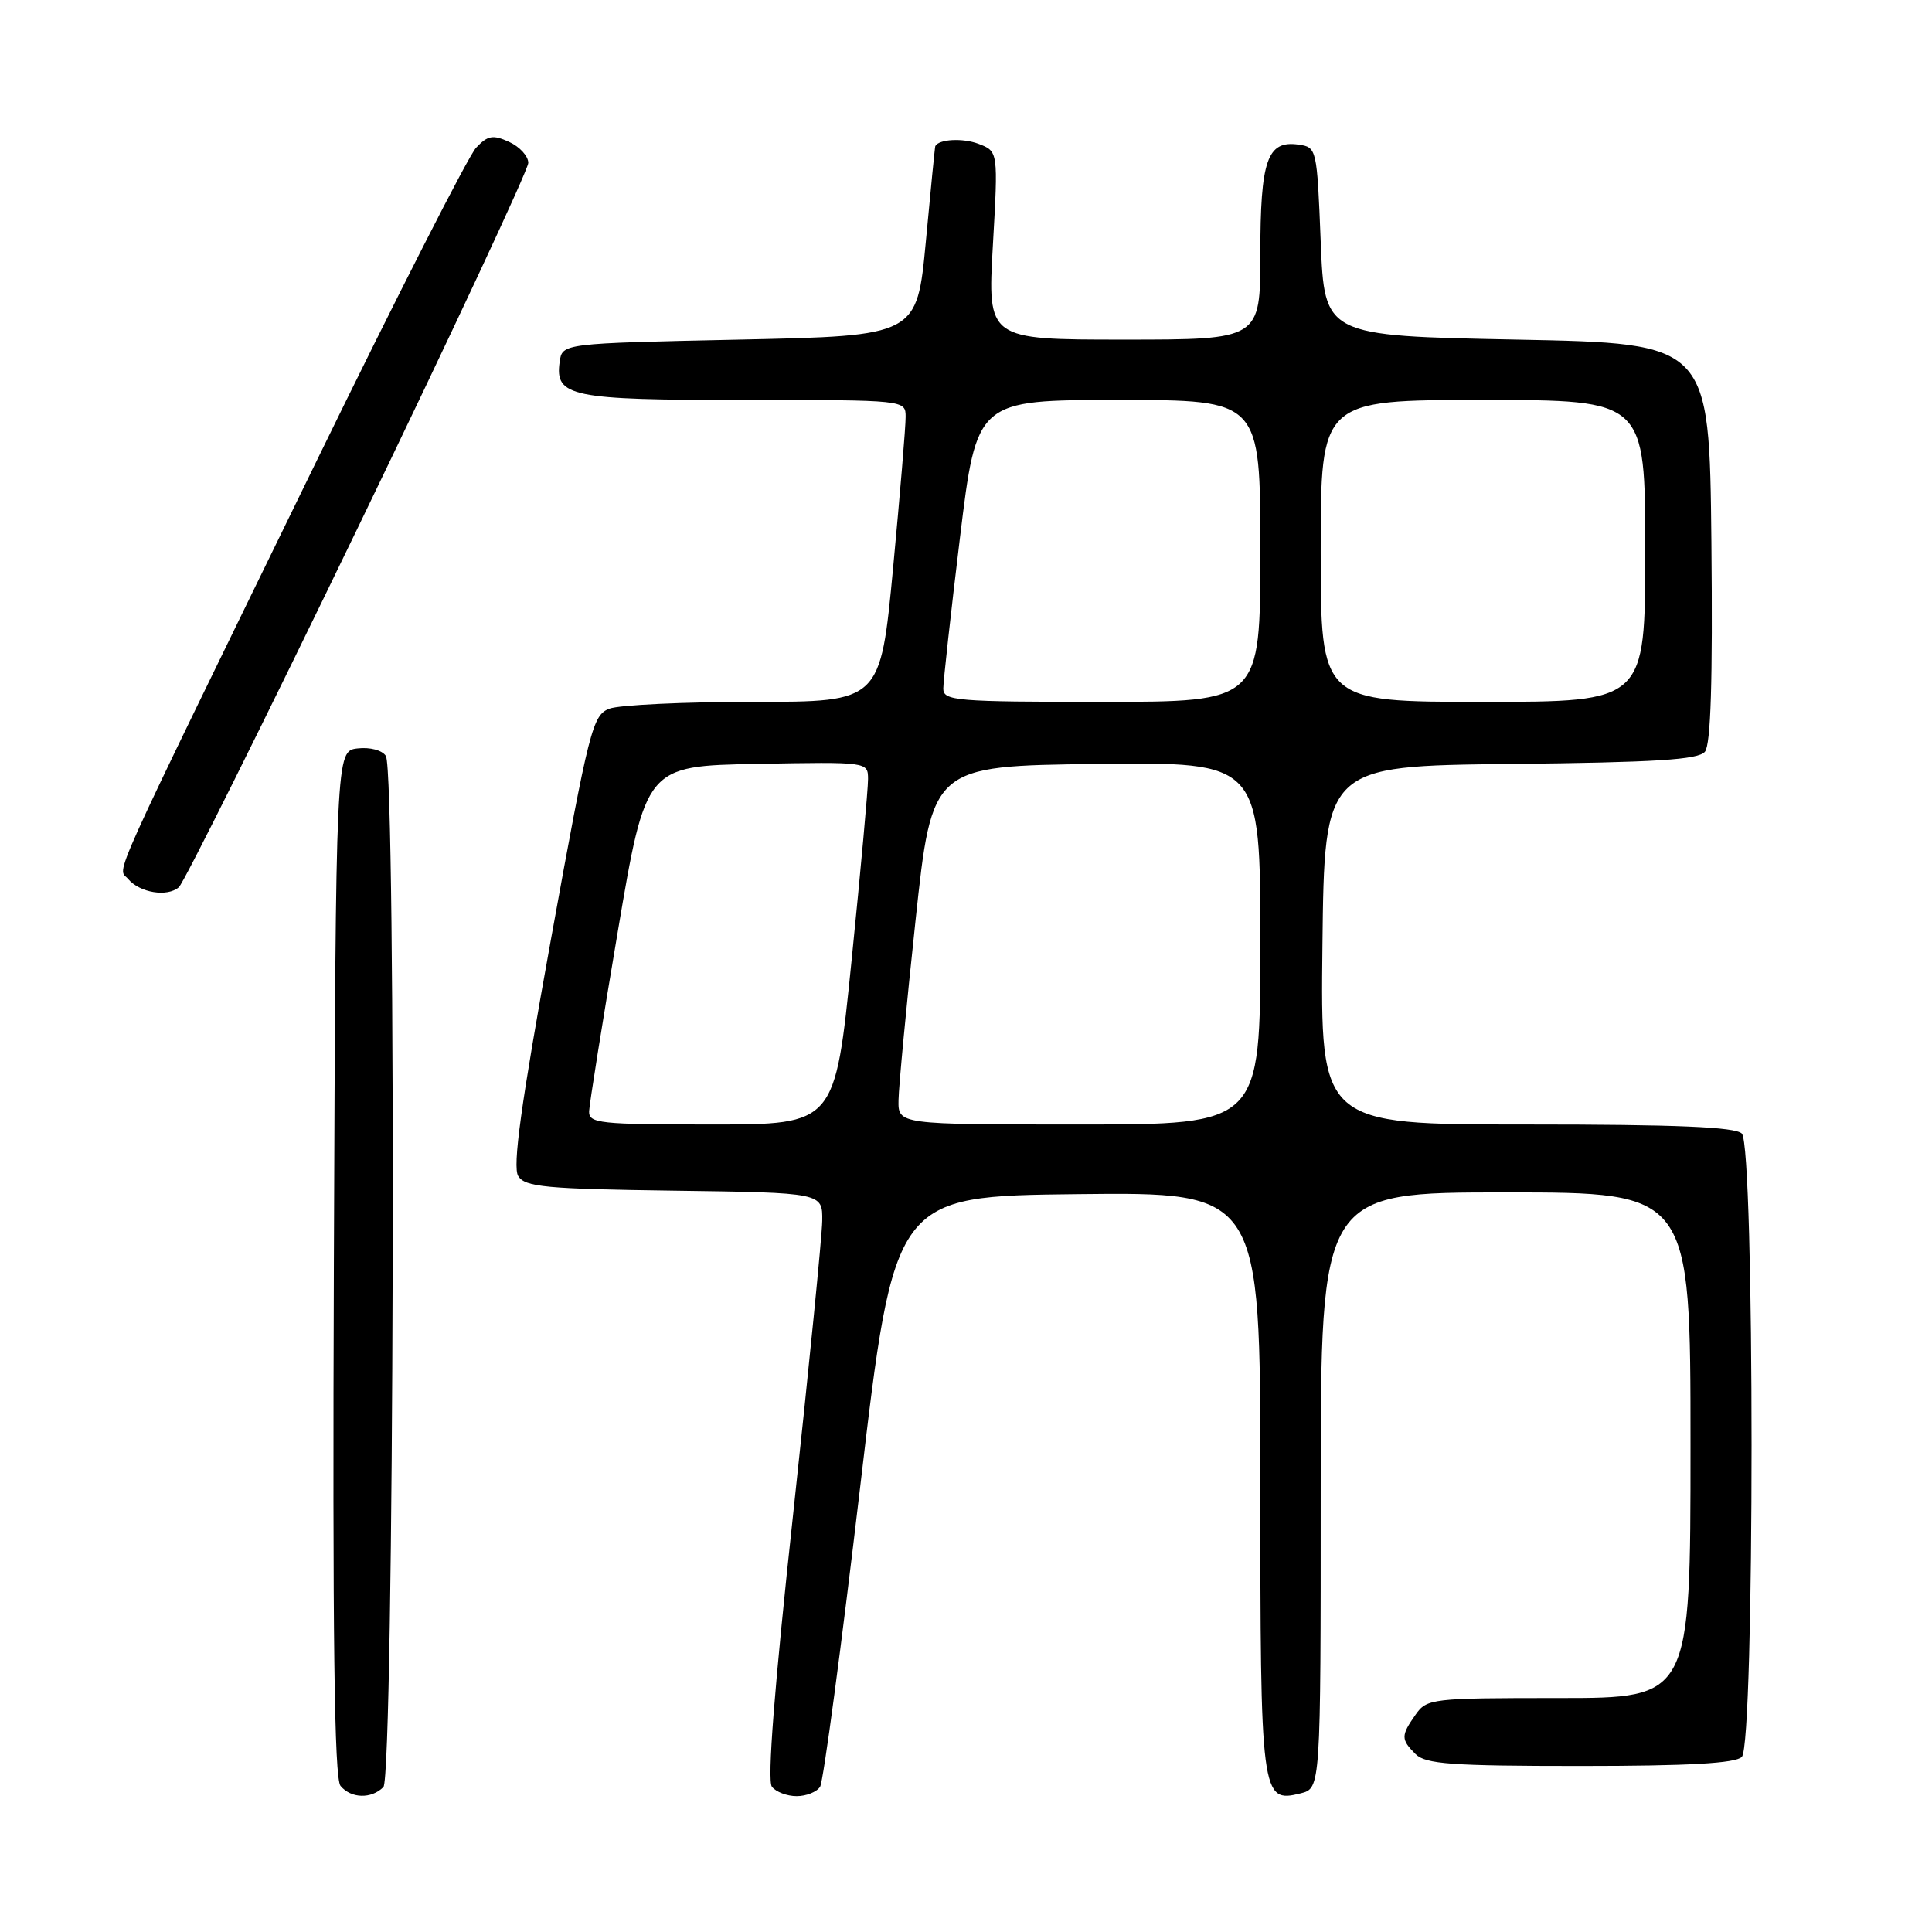 <?xml version="1.0" encoding="UTF-8" standalone="no"?>
<!DOCTYPE svg PUBLIC "-//W3C//DTD SVG 1.1//EN" "http://www.w3.org/Graphics/SVG/1.1/DTD/svg11.dtd" >
<svg xmlns="http://www.w3.org/2000/svg" xmlns:xlink="http://www.w3.org/1999/xlink" version="1.1" viewBox="0 0 256 256">
 <g >
 <path fill="currentColor"
d=" M 50.80 236.80 C 52.22 235.38 52.54 102.40 51.13 100.17 C 50.65 99.41 49.03 98.98 47.39 99.17 C 44.50 99.50 44.50 99.50 44.24 167.39 C 44.06 216.71 44.29 235.65 45.12 236.64 C 46.51 238.32 49.20 238.40 50.80 236.80 Z  M 108.67 236.75 C 109.10 236.06 111.49 218.18 113.98 197.00 C 118.51 158.50 118.51 158.50 142.75 158.23 C 167.00 157.96 167.00 157.96 167.00 196.29 C 167.00 238.17 167.10 238.94 172.34 237.63 C 175.00 236.96 175.00 236.96 175.00 197.48 C 175.00 158.00 175.00 158.00 199.50 158.00 C 224.00 158.00 224.00 158.00 224.00 191.50 C 224.00 225.00 224.00 225.00 206.56 225.00 C 189.66 225.00 189.06 225.07 187.56 227.22 C 185.62 229.99 185.62 230.48 187.57 232.43 C 188.90 233.75 192.32 234.00 209.37 234.00 C 223.77 234.00 229.95 233.65 230.80 232.80 C 232.52 231.08 232.52 151.92 230.80 150.20 C 229.93 149.33 222.20 149.00 202.28 149.00 C 174.96 149.00 174.96 149.00 175.23 125.25 C 175.50 101.50 175.50 101.50 200.14 101.23 C 219.40 101.02 225.03 100.67 225.91 99.61 C 226.69 98.66 226.95 90.31 226.77 71.88 C 226.50 45.50 226.50 45.50 201.00 45.00 C 175.50 44.50 175.50 44.50 175.00 32.00 C 174.51 19.66 174.47 19.50 172.06 19.16 C 167.91 18.57 167.00 21.20 167.00 33.69 C 167.00 45.00 167.00 45.00 148.92 45.00 C 130.85 45.00 130.85 45.00 131.56 32.53 C 132.27 20.05 132.27 20.05 129.64 19.05 C 127.57 18.27 124.41 18.43 123.93 19.36 C 123.88 19.44 123.32 25.12 122.68 32.00 C 121.50 44.50 121.50 44.50 98.00 45.00 C 74.50 45.50 74.50 45.50 74.16 47.94 C 73.50 52.57 75.60 53.00 98.69 53.00 C 120.00 53.00 120.00 53.00 120.00 55.25 C 120.01 56.49 119.26 65.49 118.34 75.25 C 116.66 93.00 116.66 93.00 99.90 93.00 C 90.67 93.00 82.06 93.41 80.76 93.90 C 78.52 94.75 78.08 96.47 73.00 124.49 C 69.02 146.43 67.89 154.61 68.67 155.84 C 69.58 157.28 72.32 157.54 89.36 157.77 C 109.00 158.04 109.00 158.04 108.95 161.77 C 108.92 163.82 107.19 181.25 105.11 200.50 C 102.61 223.54 101.64 235.93 102.28 236.75 C 102.81 237.44 104.29 238.00 105.56 238.00 C 106.84 238.00 108.24 237.44 108.67 236.75 Z  M 47.45 69.85 C 59.85 44.20 70.00 22.48 70.00 21.58 C 70.00 20.69 68.86 19.44 67.46 18.80 C 65.31 17.82 64.63 17.94 63.09 19.57 C 62.08 20.63 52.59 39.27 41.99 61.00 C 13.65 119.11 15.60 114.81 16.96 116.45 C 18.50 118.30 22.17 118.90 23.70 117.56 C 24.36 116.98 35.05 95.51 47.45 69.85 Z  M 78.06 147.25 C 78.10 146.29 79.80 135.60 81.85 123.50 C 85.57 101.50 85.57 101.50 100.28 101.22 C 115.00 100.95 115.00 100.95 115.02 103.22 C 115.03 104.48 114.05 115.29 112.84 127.25 C 110.64 149.00 110.64 149.00 94.32 149.00 C 79.42 149.00 78.01 148.85 78.06 147.25 Z  M 119.06 145.75 C 119.09 143.96 120.10 133.28 121.31 122.00 C 123.50 101.50 123.50 101.50 145.25 101.23 C 167.00 100.96 167.00 100.96 167.00 124.98 C 167.00 149.00 167.00 149.00 143.00 149.00 C 119.00 149.00 119.00 149.00 119.06 145.75 Z  M 124.99 91.25 C 124.99 90.29 125.98 81.29 127.20 71.25 C 129.42 53.00 129.42 53.00 148.21 53.00 C 167.00 53.00 167.00 53.00 167.00 73.00 C 167.00 93.00 167.00 93.00 146.00 93.00 C 126.67 93.00 125.00 92.86 124.99 91.25 Z  M 175.00 73.00 C 175.00 53.00 175.00 53.00 196.50 53.00 C 218.00 53.00 218.00 53.00 218.00 73.00 C 218.00 93.00 218.00 93.00 196.50 93.00 C 175.00 93.00 175.00 93.00 175.00 73.00 Z "/>
</g>
</svg>